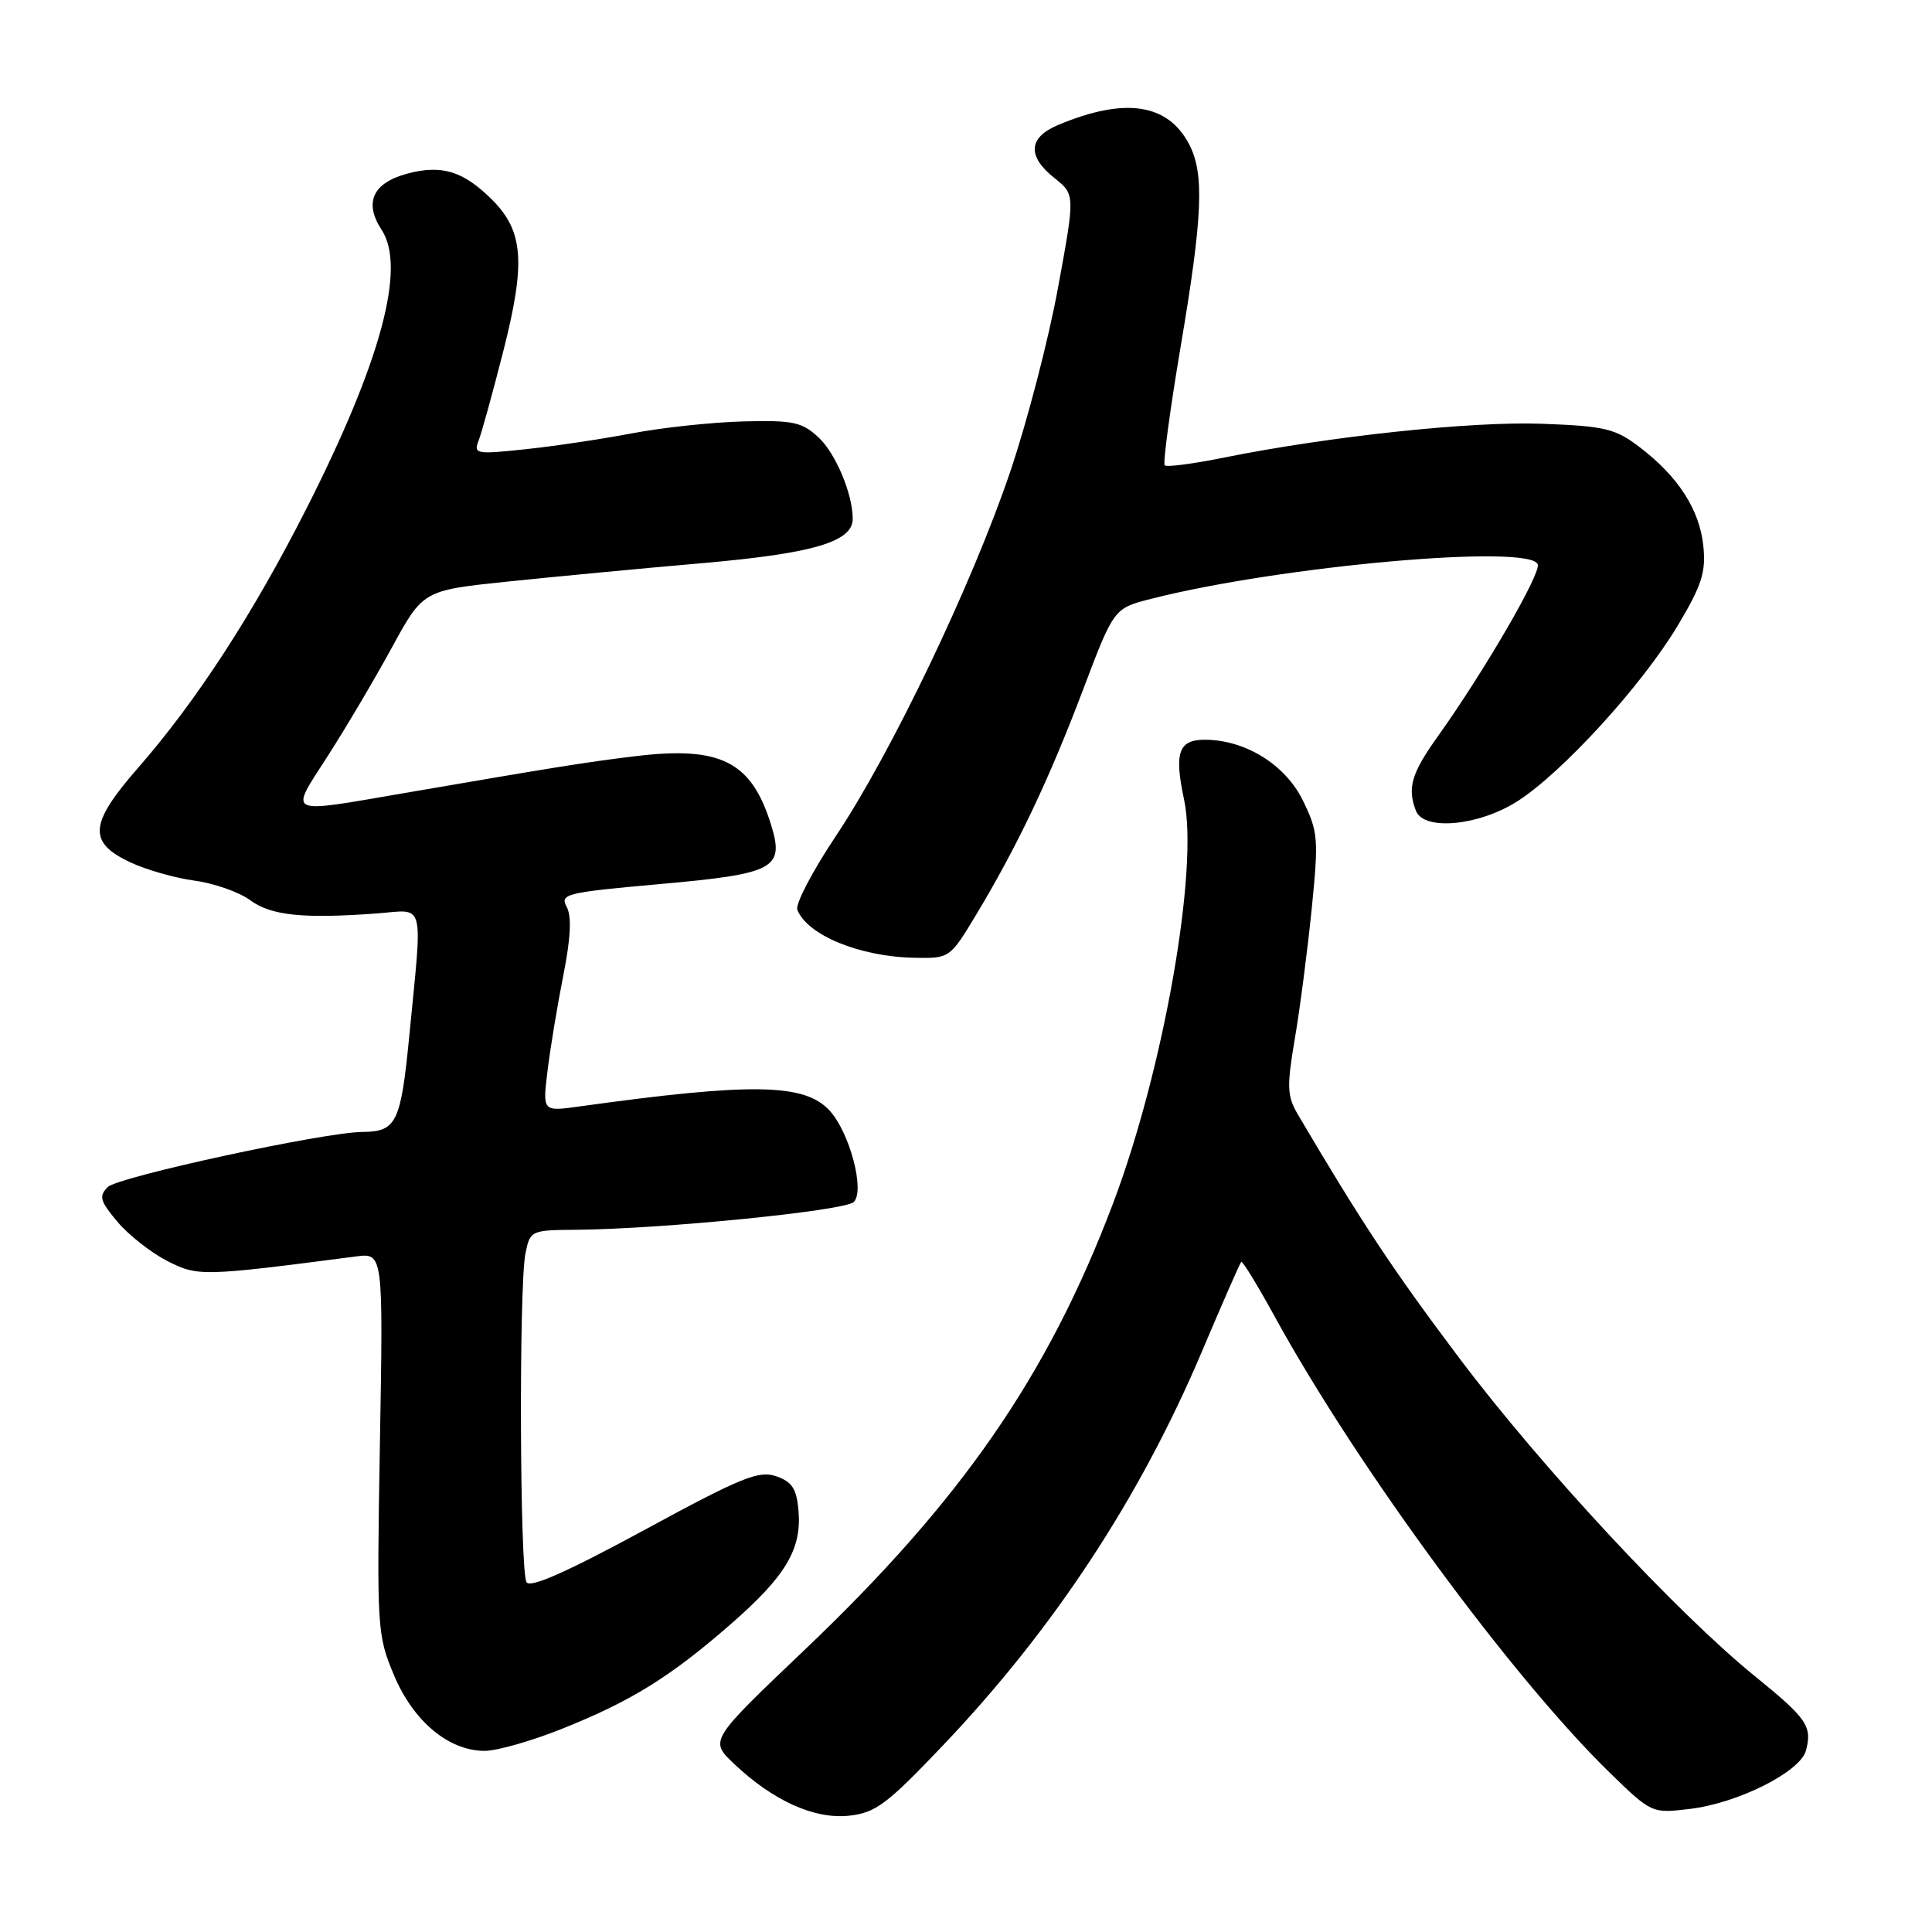 <?xml version="1.0" encoding="UTF-8" standalone="no"?>
<!DOCTYPE svg PUBLIC "-//W3C//DTD SVG 1.1//EN" "http://www.w3.org/Graphics/SVG/1.1/DTD/svg11.dtd" >
<svg xmlns="http://www.w3.org/2000/svg" xmlns:xlink="http://www.w3.org/1999/xlink" version="1.1" viewBox="0 0 256 256">
 <g >
 <path fill="currentColor"
d=" M 125.00 231.22 C 139.63 215.84 151.04 198.48 159.24 179.13 C 161.95 172.73 164.30 167.37 164.47 167.20 C 164.63 167.04 166.64 170.31 168.92 174.48 C 179.82 194.34 200.37 222.30 213.31 234.90 C 218.83 240.27 218.89 240.29 223.85 239.70 C 230.26 238.95 238.56 234.78 239.30 231.95 C 240.15 228.73 239.44 227.71 232.54 222.11 C 222.19 213.71 204.21 194.37 193.37 179.96 C 184.62 168.34 180.46 162.06 171.99 147.70 C 170.54 145.24 170.49 144.04 171.56 137.70 C 172.24 133.74 173.24 126.00 173.80 120.50 C 174.74 111.16 174.66 110.21 172.65 106.09 C 170.34 101.35 165.07 98.06 159.72 98.02 C 156.16 97.99 155.56 99.70 156.90 105.97 C 158.86 115.12 154.18 141.74 147.51 159.39 C 138.88 182.24 127.44 198.80 106.55 218.68 C 94.01 230.62 94.01 230.62 97.25 233.70 C 102.43 238.61 107.90 241.08 112.50 240.59 C 116.02 240.21 117.53 239.08 125.00 231.22 Z  M 74.51 229.06 C 83.67 225.39 88.78 222.22 96.78 215.25 C 104.09 208.88 106.23 205.31 105.81 200.21 C 105.56 197.27 104.97 196.35 102.85 195.61 C 100.55 194.81 98.21 195.76 85.35 202.75 C 75.19 208.26 70.27 210.45 69.77 209.66 C 68.87 208.25 68.75 170.51 69.62 166.12 C 70.24 163.04 70.33 163.00 76.38 162.95 C 87.83 162.85 111.97 160.43 113.13 159.27 C 114.64 157.76 112.57 149.99 109.89 147.12 C 106.57 143.55 99.60 143.44 76.70 146.62 C 71.89 147.29 71.89 147.29 72.55 141.89 C 72.91 138.93 73.85 133.24 74.64 129.26 C 75.62 124.31 75.77 121.43 75.09 120.17 C 74.17 118.46 74.97 118.26 87.27 117.16 C 102.67 115.79 103.97 115.11 102.17 109.29 C 99.56 100.86 95.46 98.81 84.01 100.22 C 77.48 101.02 73.87 101.60 53.50 105.10 C 37.72 107.81 38.33 108.10 43.38 100.25 C 45.77 96.54 49.60 90.06 51.89 85.87 C 56.05 78.23 56.05 78.23 67.28 77.06 C 73.45 76.42 85.11 75.31 93.18 74.61 C 107.79 73.33 113.01 71.78 112.99 68.73 C 112.98 65.44 110.74 60.11 108.50 58.00 C 106.28 55.92 105.14 55.67 98.49 55.84 C 94.36 55.95 87.72 56.66 83.74 57.42 C 79.76 58.18 73.39 59.13 69.59 59.53 C 63.08 60.22 62.73 60.16 63.42 58.38 C 63.82 57.35 65.31 51.96 66.72 46.41 C 69.67 34.79 69.36 30.64 65.23 26.49 C 61.41 22.67 58.53 21.78 53.96 23.01 C 49.37 24.25 48.20 26.84 50.58 30.48 C 53.84 35.46 50.46 47.96 40.60 67.40 C 33.52 81.36 26.06 92.85 18.30 101.74 C 11.81 109.17 11.61 111.61 17.28 114.27 C 19.36 115.25 23.19 116.34 25.78 116.69 C 28.38 117.04 31.70 118.21 33.16 119.29 C 35.93 121.32 40.18 121.76 50.00 121.03 C 56.40 120.54 56.01 119.01 54.22 137.39 C 53.10 148.80 52.53 149.95 48.00 149.99 C 42.90 150.03 15.64 155.93 14.28 157.29 C 13.07 158.50 13.25 159.14 15.56 161.89 C 17.04 163.65 20.01 165.98 22.15 167.08 C 26.22 169.15 26.77 169.14 47.14 166.49 C 50.78 166.01 50.78 166.01 50.34 191.26 C 49.92 215.83 49.97 216.64 52.20 221.96 C 54.78 228.10 59.46 232.00 64.23 232.00 C 65.85 232.00 70.47 230.68 74.51 229.06 Z  M 129.32 121.25 C 134.78 112.17 138.97 103.37 143.45 91.55 C 147.59 80.61 147.59 80.61 152.48 79.36 C 169.65 74.98 202.84 72.03 203.76 74.79 C 204.18 76.03 196.62 89.02 190.57 97.50 C 187.02 102.46 186.45 104.39 187.61 107.42 C 188.64 110.12 195.91 109.45 201.05 106.18 C 206.98 102.41 217.60 90.78 222.31 82.89 C 225.50 77.56 226.06 75.81 225.70 72.34 C 225.20 67.53 222.38 63.15 217.26 59.25 C 214.04 56.79 212.69 56.46 204.30 56.15 C 194.97 55.81 176.24 57.80 162.15 60.64 C 158.10 61.46 154.58 61.92 154.33 61.66 C 154.08 61.41 155.02 54.36 156.43 46.00 C 159.36 28.70 159.60 23.06 157.59 19.16 C 154.76 13.71 149.09 12.85 140.25 16.54 C 136.25 18.21 136.06 20.68 139.73 23.60 C 142.46 25.78 142.46 25.78 140.19 38.14 C 138.95 44.94 136.10 55.90 133.86 62.50 C 128.82 77.40 118.09 99.81 110.71 110.85 C 107.65 115.44 105.37 119.80 105.65 120.54 C 106.95 123.91 113.95 126.78 121.18 126.91 C 125.83 127.00 125.87 126.97 129.32 121.25 Z "/>
</g>
</svg>